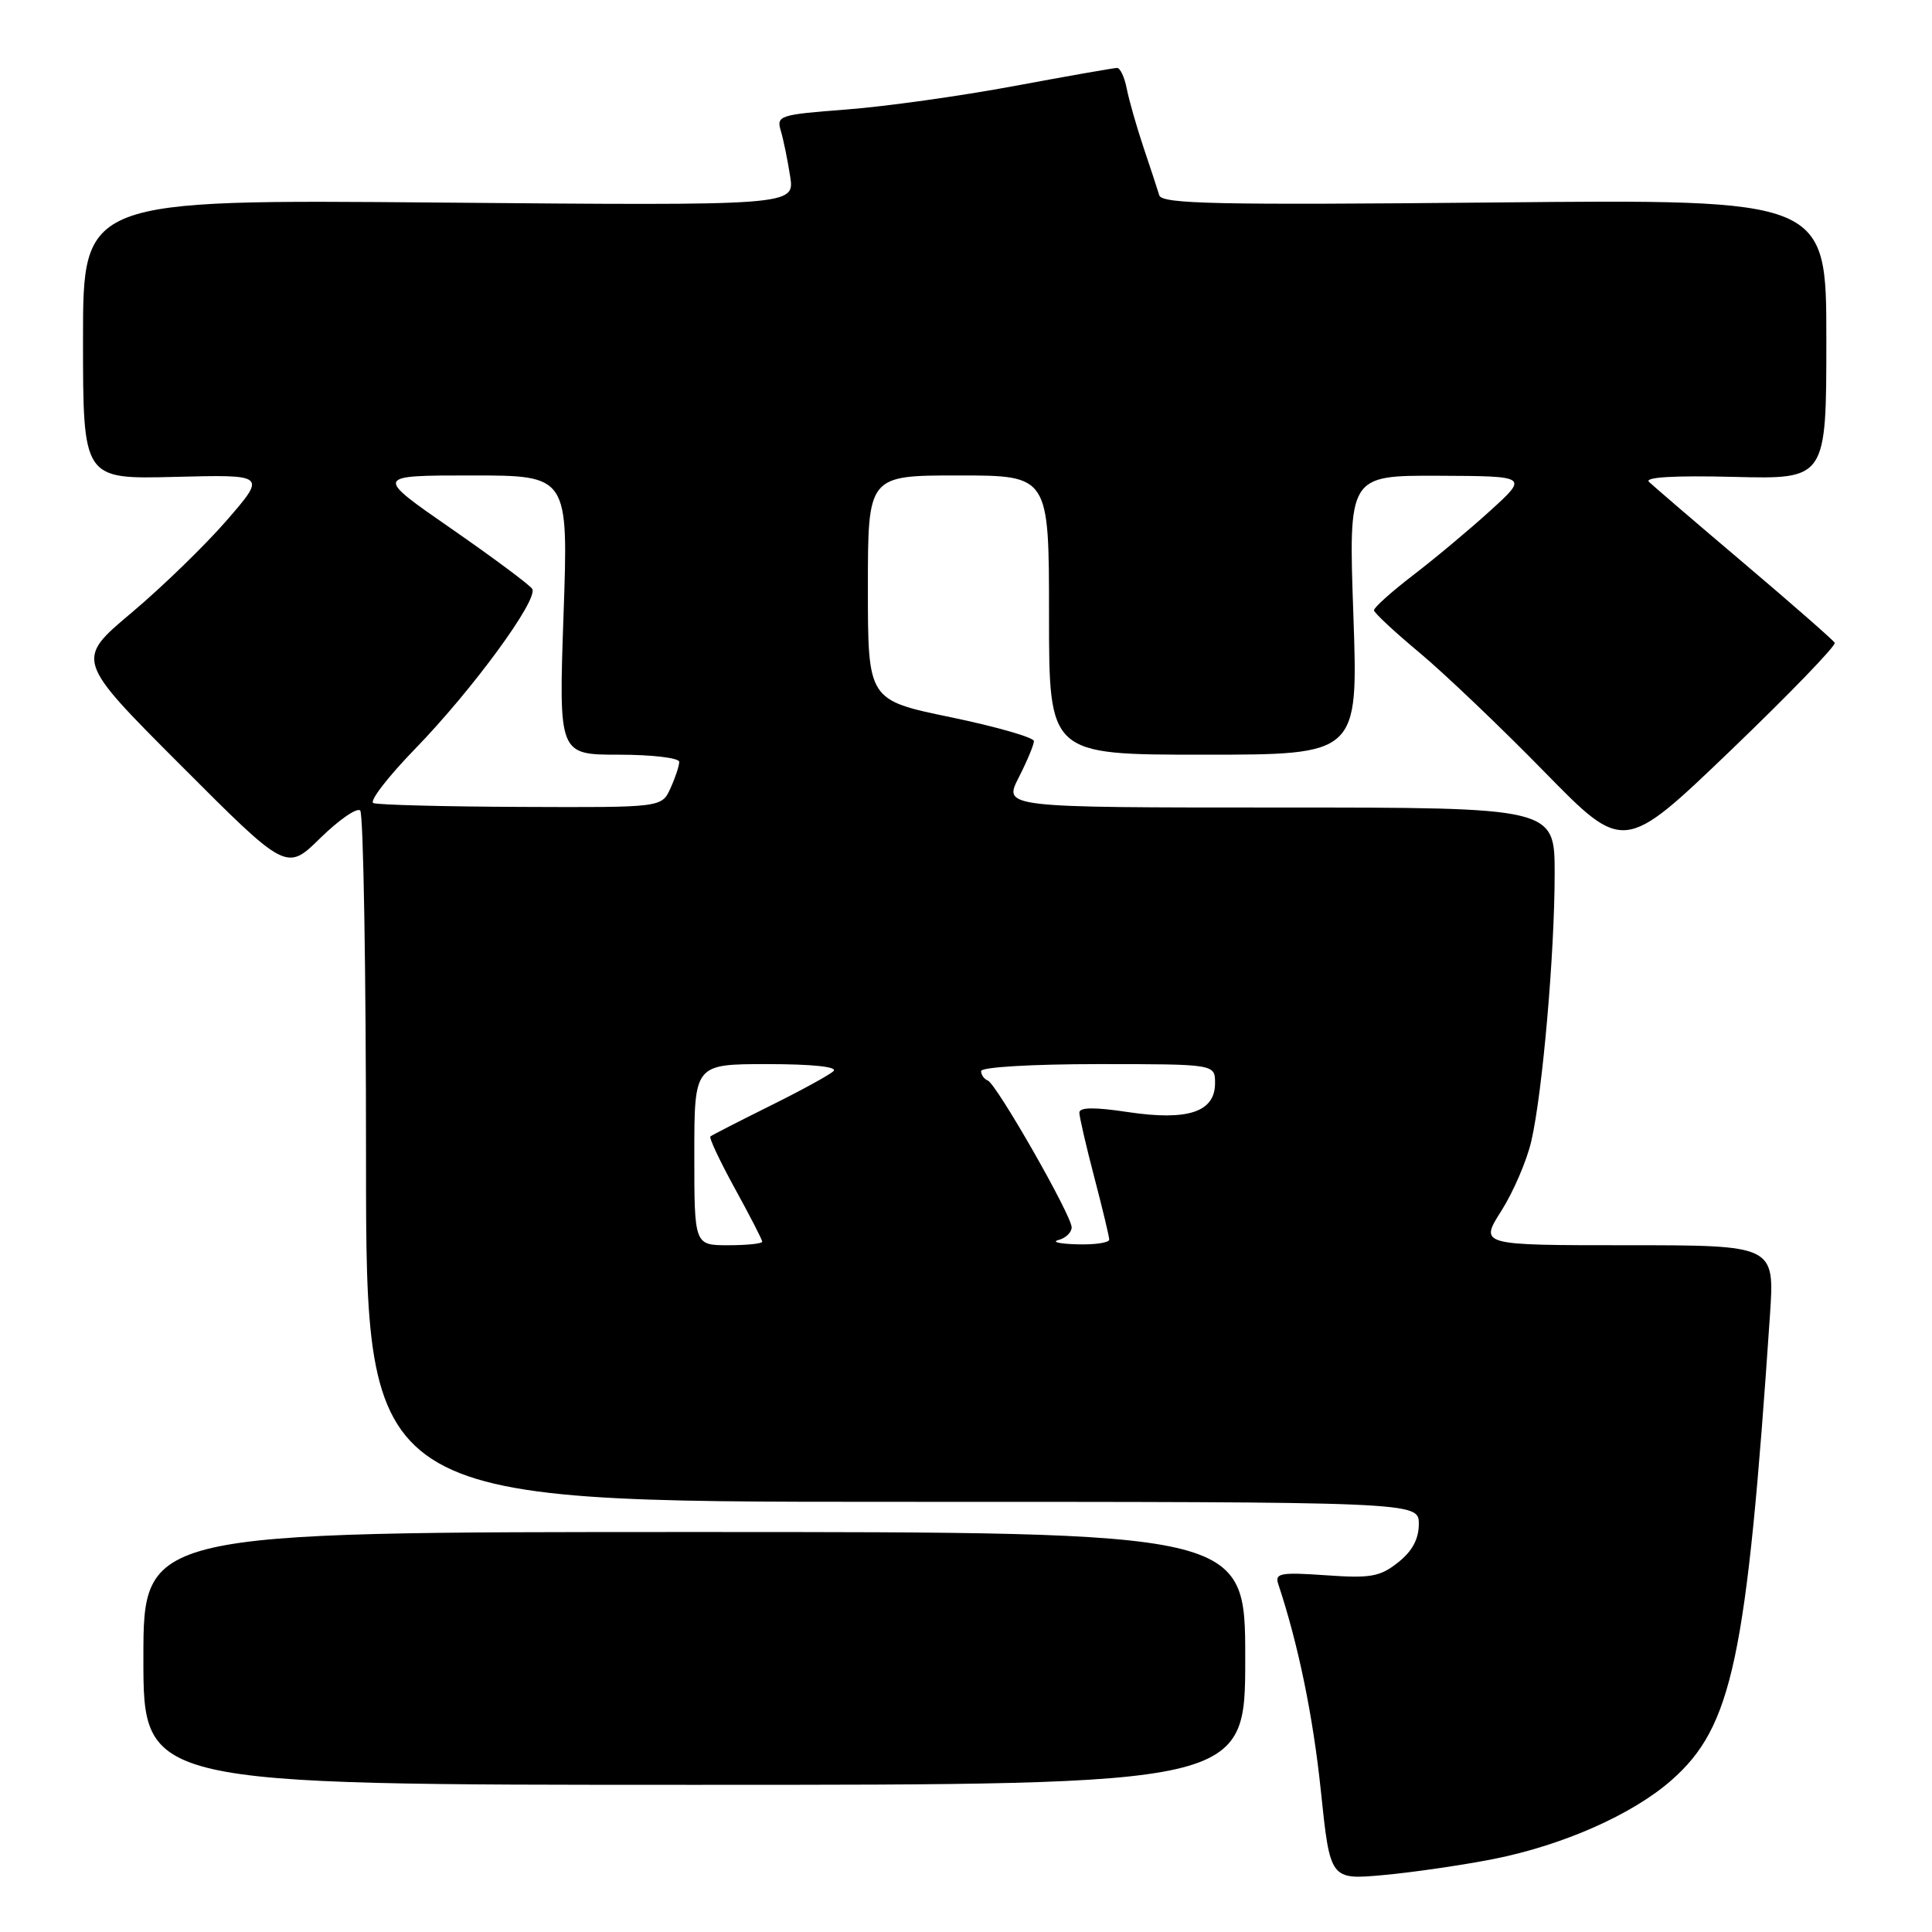 <?xml version="1.0" encoding="UTF-8" standalone="no"?>
<!DOCTYPE svg PUBLIC "-//W3C//DTD SVG 1.1//EN" "http://www.w3.org/Graphics/SVG/1.1/DTD/svg11.dtd" >
<svg xmlns="http://www.w3.org/2000/svg" xmlns:xlink="http://www.w3.org/1999/xlink" version="1.1" viewBox="0 0 256 256">
 <g >
 <path fill="currentColor"
d=" M 197.95 246.32 C 207.13 244.49 216.30 240.43 221.45 235.91 C 229.55 228.80 231.44 219.88 234.53 174.25 C 235.15 165.00 235.15 165.00 215.60 165.00 C 196.04 165.00 196.04 165.00 198.94 160.44 C 200.53 157.93 202.32 153.77 202.91 151.19 C 204.39 144.77 206.00 126.35 206.00 115.75 C 206.00 107.00 206.00 107.00 169.48 107.00 C 132.96 107.00 132.96 107.00 134.98 103.04 C 136.09 100.86 137.00 98.68 137.00 98.20 C 137.00 97.72 132.05 96.30 126.00 95.04 C 115.00 92.77 115.00 92.77 115.00 77.88 C 115.00 63.00 115.00 63.00 127.00 63.00 C 139.00 63.00 139.00 63.00 139.00 81.50 C 139.00 100.00 139.00 100.00 159.49 100.00 C 179.97 100.00 179.97 100.00 179.33 81.50 C 178.68 63.00 178.68 63.00 190.59 63.04 C 202.50 63.09 202.50 63.09 197.50 67.64 C 194.75 70.14 190.14 74.00 187.25 76.21 C 184.36 78.43 182.03 80.52 182.06 80.87 C 182.09 81.22 184.81 83.75 188.11 86.50 C 191.40 89.25 198.84 96.34 204.63 102.26 C 215.16 113.02 215.16 113.02 229.33 99.43 C 237.12 91.95 243.32 85.53 243.11 85.17 C 242.89 84.80 237.49 80.07 231.11 74.66 C 224.72 69.25 219.05 64.38 218.50 63.85 C 217.85 63.23 221.83 62.99 229.75 63.19 C 242.00 63.50 242.00 63.50 242.00 44.95 C 242.00 26.40 242.00 26.40 198.02 26.83 C 161.28 27.18 153.96 27.03 153.61 25.88 C 153.38 25.12 152.44 22.25 151.51 19.50 C 150.59 16.75 149.60 13.26 149.30 11.75 C 149.01 10.24 148.43 9.00 148.02 9.00 C 147.61 9.00 141.47 10.08 134.38 11.40 C 127.30 12.72 117.30 14.12 112.16 14.51 C 103.24 15.19 102.85 15.32 103.47 17.36 C 103.82 18.54 104.37 21.24 104.70 23.37 C 105.30 27.25 105.30 27.25 58.15 26.84 C 11.00 26.43 11.00 26.43 11.00 44.96 C 11.00 63.50 11.00 63.50 23.15 63.19 C 35.30 62.88 35.30 62.88 30.07 68.92 C 27.19 72.24 21.50 77.77 17.42 81.20 C 10.00 87.44 10.00 87.44 23.99 101.44 C 37.97 115.45 37.97 115.45 42.46 111.03 C 44.94 108.61 47.31 106.97 47.73 107.40 C 48.15 107.82 48.50 128.60 48.50 153.58 C 48.50 199.00 48.50 199.00 118.25 199.00 C 188.00 199.00 188.00 199.00 188.00 201.93 C 188.00 203.93 187.13 205.55 185.25 207.03 C 182.86 208.93 181.61 209.15 175.67 208.73 C 169.68 208.31 168.90 208.46 169.37 209.88 C 172.03 217.87 173.99 227.40 175.02 237.30 C 176.25 249.10 176.25 249.10 183.37 248.45 C 187.29 248.09 193.85 247.13 197.95 246.32 Z  M 165.00 219.75 C 165.00 203.00 165.00 203.00 92.00 203.00 C 19.00 203.00 19.00 203.00 19.00 219.75 C 19.00 236.50 19.00 236.50 92.00 236.50 C 165.00 236.50 165.00 236.50 165.00 219.75 Z  M 92.00 153.00 C 92.00 141.00 92.00 141.00 101.70 141.00 C 107.63 141.00 111.03 141.36 110.45 141.92 C 109.93 142.43 106.12 144.51 102.00 146.55 C 97.88 148.60 94.33 150.41 94.13 150.59 C 93.93 150.76 95.39 153.87 97.38 157.49 C 99.37 161.11 101.00 164.28 101.00 164.53 C 101.00 164.79 98.97 165.00 96.50 165.00 C 92.00 165.00 92.00 165.00 92.00 153.00 Z  M 140.25 164.31 C 141.21 164.06 142.00 163.30 142.00 162.63 C 142.00 161.05 132.03 143.60 130.88 143.17 C 130.40 142.98 130.00 142.42 130.00 141.92 C 130.00 141.40 136.77 141.00 145.50 141.00 C 161.00 141.00 161.00 141.00 161.00 143.52 C 161.00 147.35 157.42 148.54 149.49 147.36 C 144.99 146.68 143.01 146.71 143.02 147.44 C 143.03 148.02 143.92 151.88 145.00 156.00 C 146.08 160.12 146.97 163.84 146.98 164.25 C 146.99 164.66 145.09 164.95 142.75 164.88 C 140.41 164.82 139.29 164.56 140.25 164.31 Z  M 49.47 106.41 C 48.91 106.17 51.39 102.95 54.99 99.24 C 62.60 91.41 71.38 79.42 70.52 78.03 C 70.19 77.50 65.35 73.90 59.77 70.03 C 49.62 63.00 49.62 63.00 62.47 63.00 C 75.32 63.00 75.32 63.00 74.67 81.50 C 74.03 100.00 74.03 100.00 82.01 100.00 C 86.41 100.00 90.00 100.43 90.00 100.95 C 90.00 101.48 89.48 103.05 88.84 104.45 C 87.68 107.00 87.68 107.00 69.09 106.92 C 58.87 106.88 50.04 106.65 49.47 106.41 Z "/>
</g>
</svg>